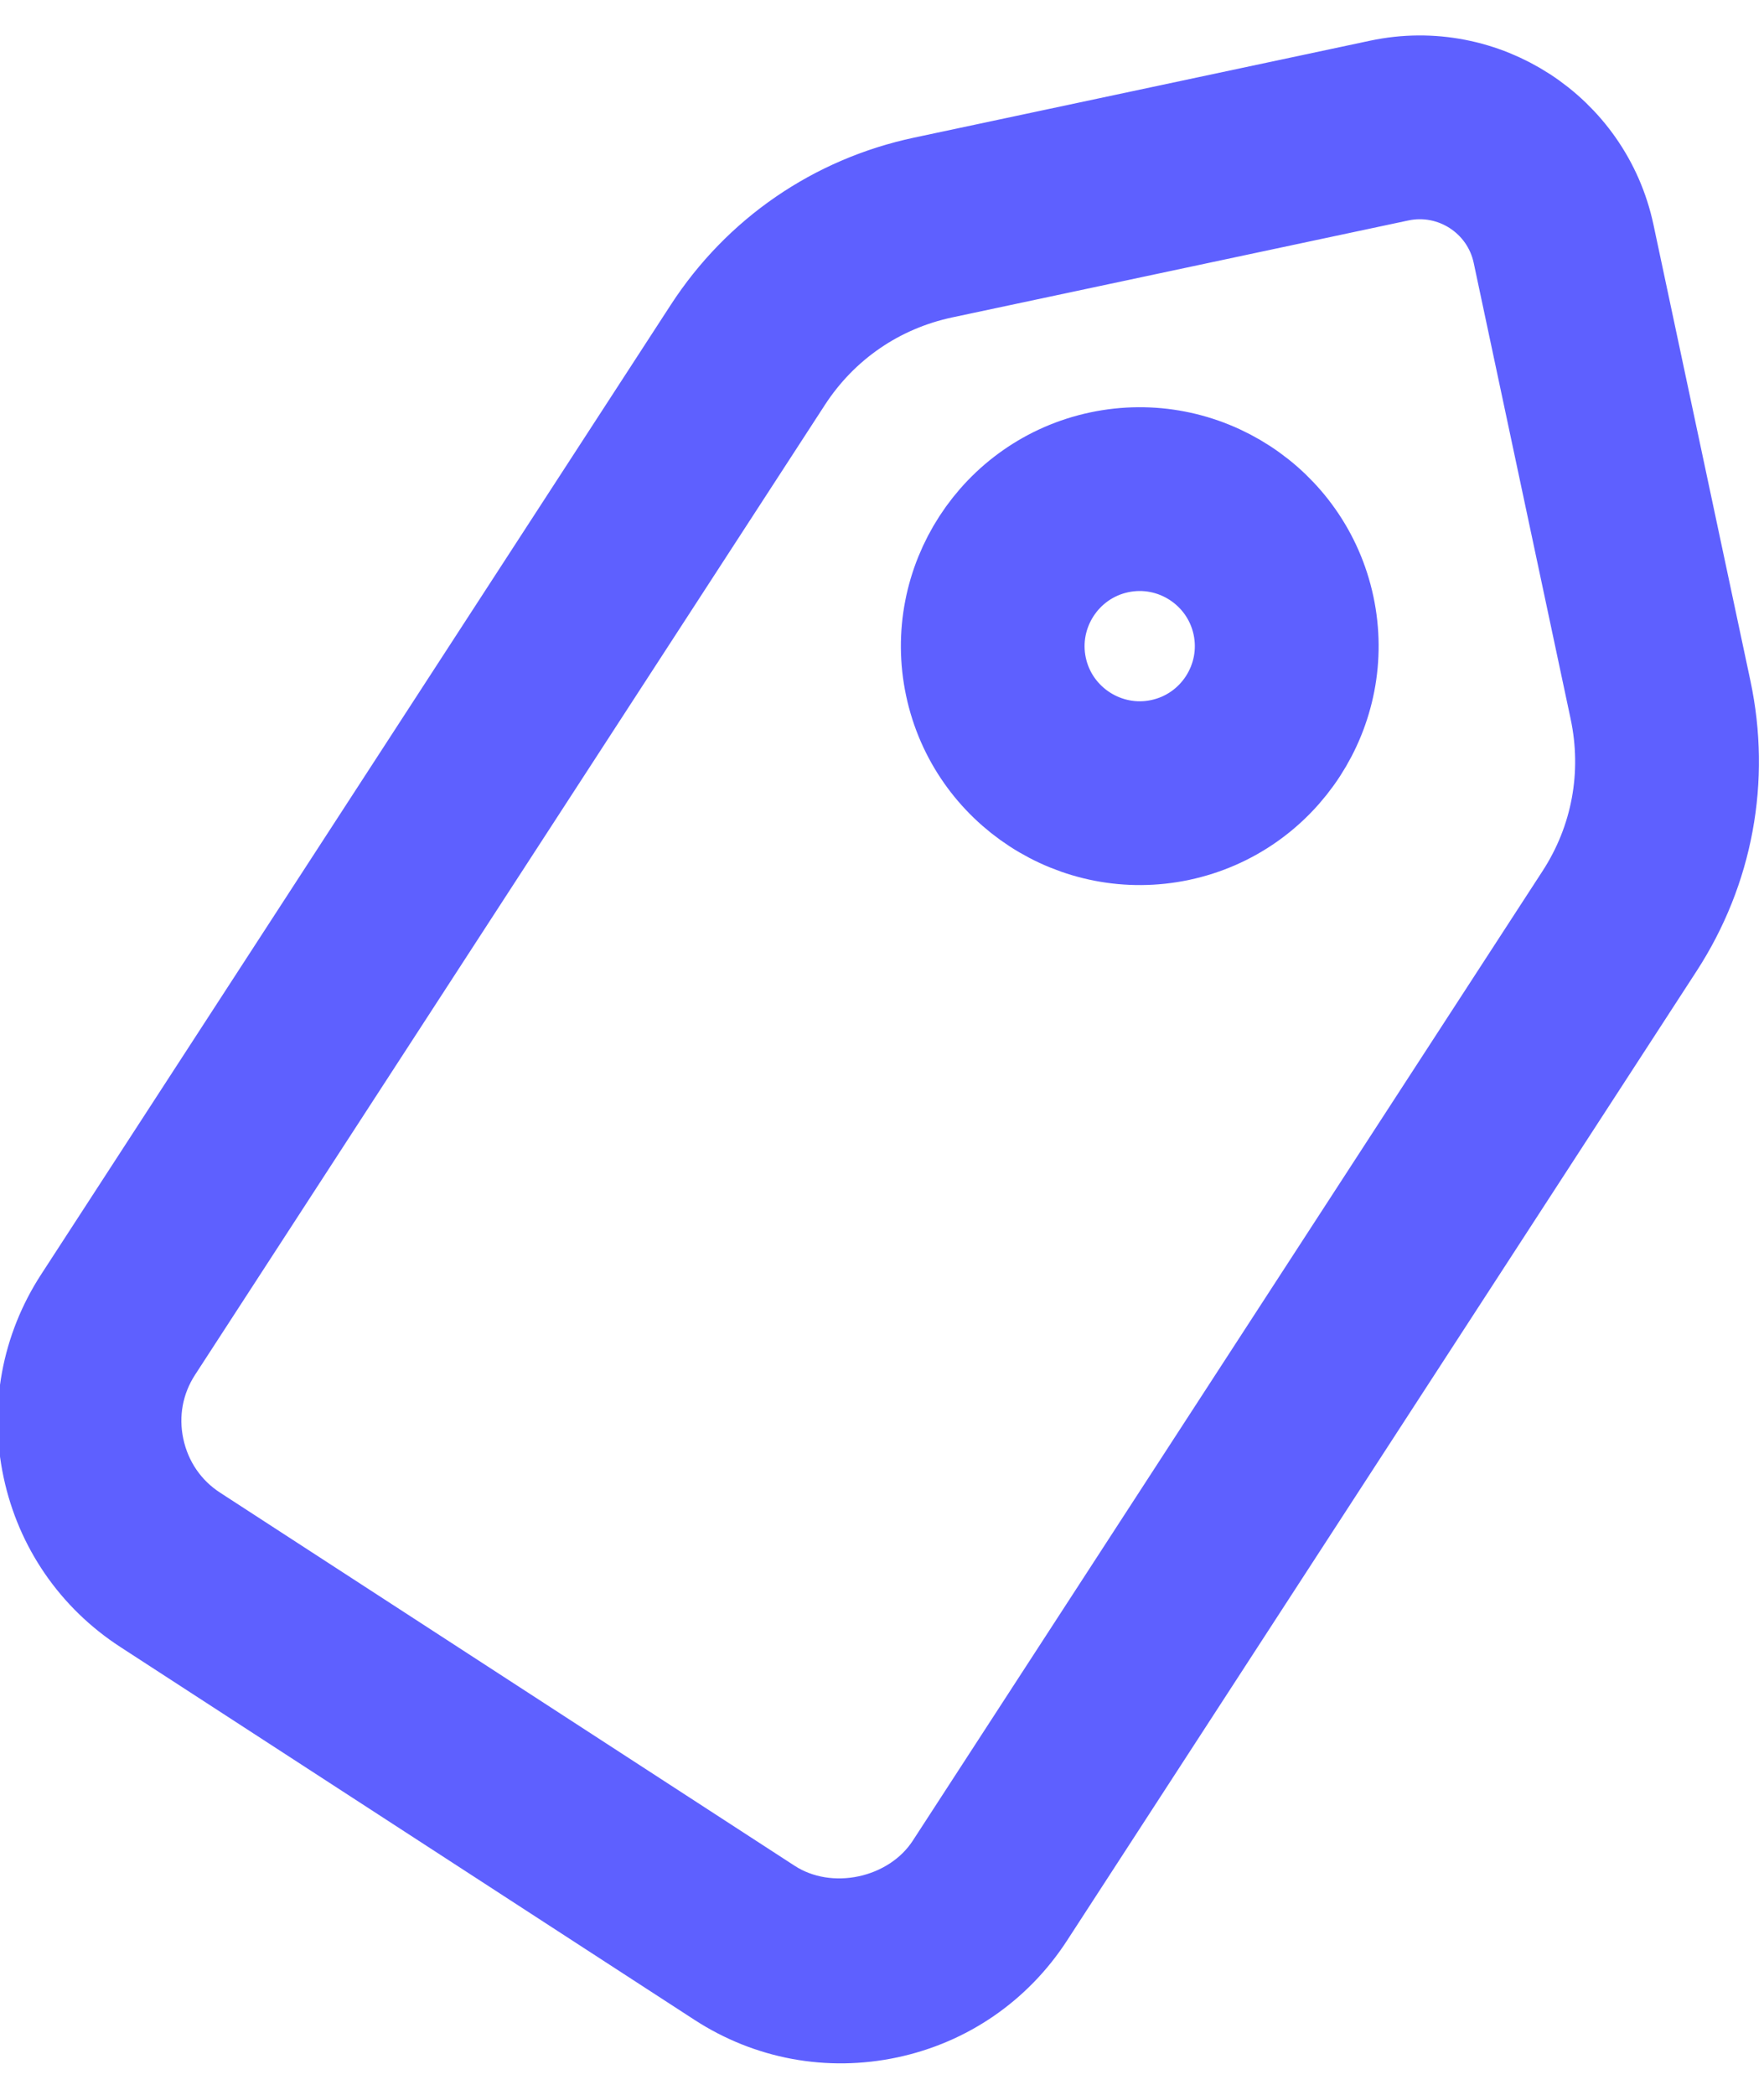 <?xml version="1.0" encoding="UTF-8"?>
<svg width="16px" height="19px" viewBox="0 0 16 19" version="1.1" xmlns="http://www.w3.org/2000/svg" xmlns:xlink="http://www.w3.org/1999/xlink">
    <!-- Generator: Sketch 52.6 (67491) - http://www.bohemiancoding.com/sketch -->
    <title>price-tag</title>
    <desc>Created with Sketch.</desc>
    <g id="Page-1" stroke="none" stroke-width="1" fill="none" fill-rule="evenodd">
        <g id="search-results" transform="translate(-740, -229)" fill-rule="nonzero" stroke="#5E60FF">
            <g id="Group-3" transform="translate(-1, 0)">
                <g id="hero">
                    <g id="filters" transform="translate(121, 218)">
                        <g id="filter-copy" transform="translate(588, 0)">
                            <g id="price-tag" transform="translate(40, 21) rotate(-12) translate(-40, -21) translate(32, 13)">
                                <path d="M14.333,0 L10.105,0 C9.303,0 8.55,0.312 7.983,0.879 L0.569,8.293 C0.202,8.66 0,9.147 0,9.668 C0,10.186 0.202,10.673 0.569,11.04 L4.96,15.431 C5.327,15.798 5.814,16 6.335,16 C6.853,16 7.34,15.798 7.707,15.431 L15.121,8.017 C15.688,7.45 16,6.697 16,5.895 L16,1.667 C16,0.748 15.252,0 14.333,0 Z M15.333,5.895 C15.333,6.519 15.091,7.105 14.651,7.545 L7.235,14.96 C6.756,15.439 5.915,15.443 5.432,14.96 L1.04,10.568 C0.799,10.328 0.667,10.008 0.667,9.665 C0.667,9.325 0.799,9.005 1.04,8.765 L8.455,1.35 C8.896,0.909 9.481,0.667 10.105,0.667 L14.333,0.667 C14.885,0.667 15.333,1.115 15.333,1.667 L15.333,5.895 L15.333,5.895 Z" id="Shape" fill="#5E60FF"></path>
                                <path d="M11.147,2.77 C10.229,2.77 9.481,3.518 9.481,4.437 C9.481,5.356 10.229,6.104 11.147,6.104 C12.066,6.104 12.814,5.356 12.814,4.437 C12.814,3.518 12.066,2.77 11.147,2.77 Z M11.147,5.437 C10.596,5.437 10.147,4.988 10.147,4.437 C10.147,3.886 10.596,3.437 11.147,3.437 C11.699,3.437 12.147,3.886 12.147,4.437 C12.147,4.988 11.699,5.437 11.147,5.437 Z" id="Shape"></path>
                            </g>
                        </g>
                    </g>
                </g>
            </g>
        </g>
    </g>
</svg>